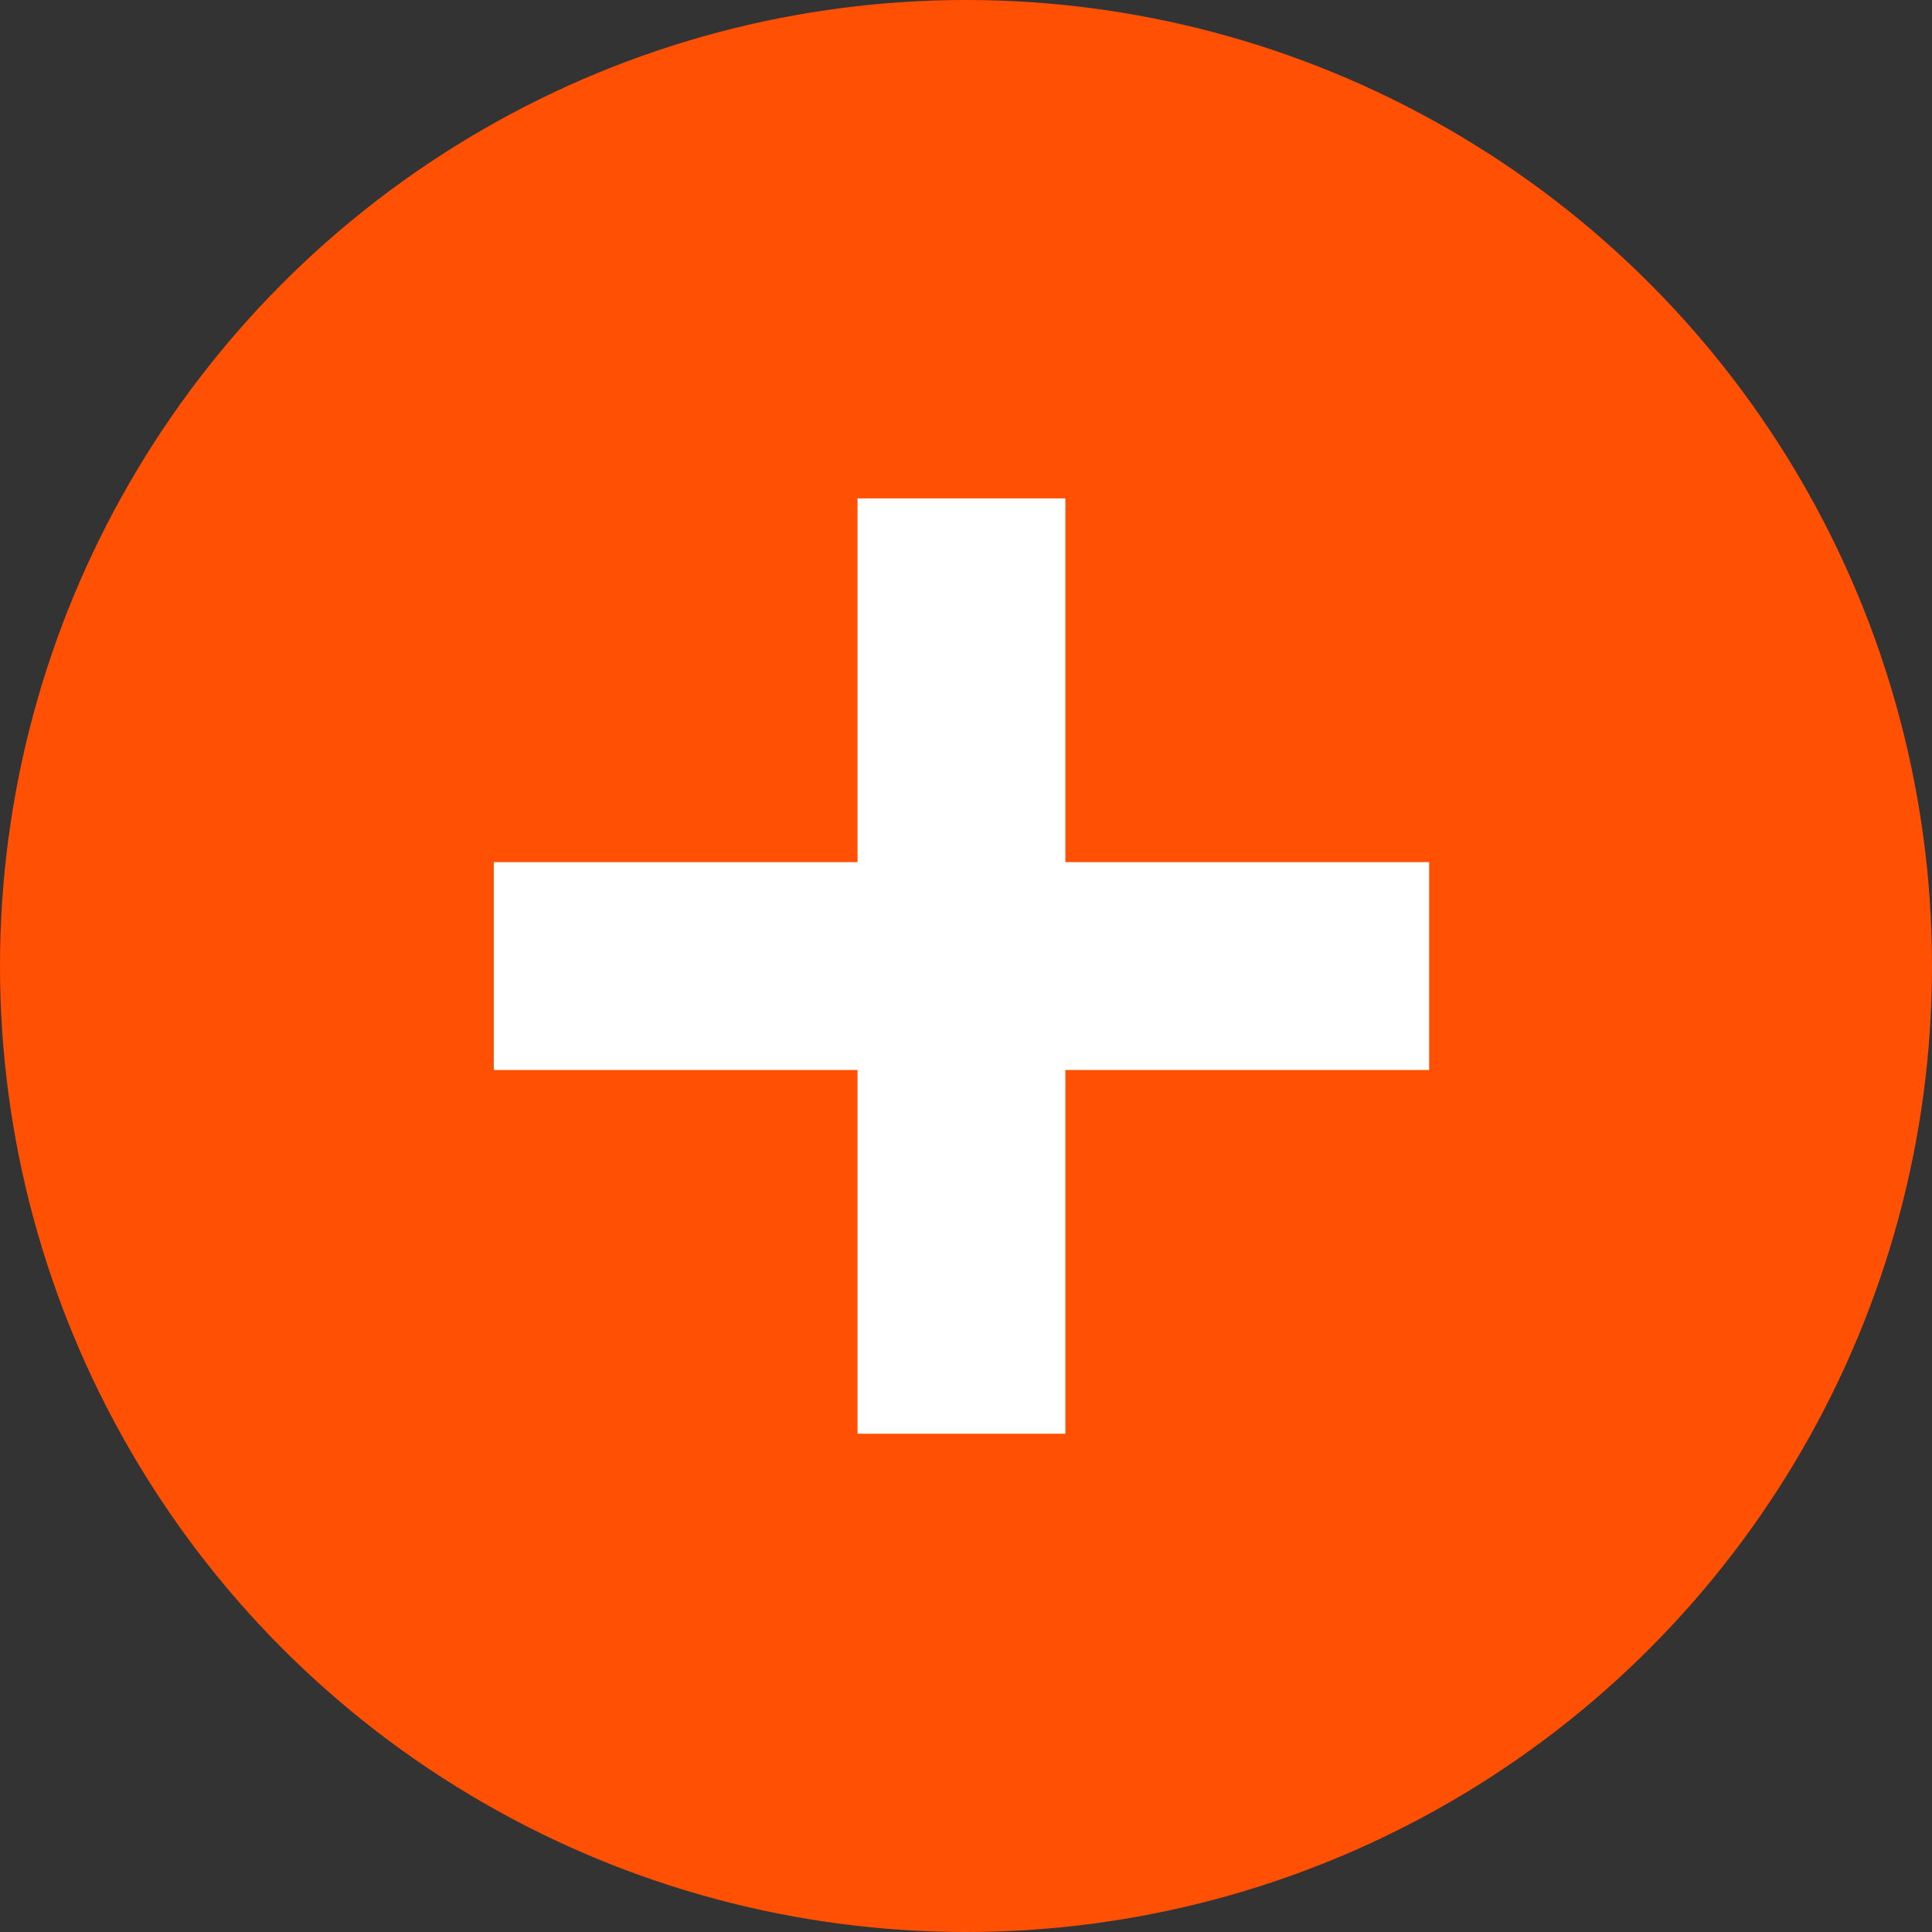<?xml version="1.0" encoding="UTF-8" standalone="no"?>
<svg width="29px" height="29px" viewBox="0 0 29 29" version="1.1" xmlns="http://www.w3.org/2000/svg" xmlns:xlink="http://www.w3.org/1999/xlink">
    <rect x="0" y="0" width="29" height="29" fill="#333333" stroke="none"/>
    <!-- Generator: Sketch 3.8.3 (29802) - http://www.bohemiancoding.com/sketch -->
    <title>Group 2</title>
    <desc>Created with Sketch.</desc>
    <defs></defs>
    <g id="Page-1" stroke="none" stroke-width="1" fill="none" fill-rule="evenodd">
        <g id="Chain-list" transform="translate(-65, -498)">
            <g id="Group-2" transform="translate(65, 498)">
                <circle id="Oval-5" fill="#FF5003" cx="14.5" cy="14.5" r="14.5"></circle>
                <rect id="Rectangle-11" fill="#FFFFFF" x="7.412" y="12.941" width="14.04" height="3.12"></rect>
                <rect id="Rectangle-11-Copy" fill="#FFFFFF" transform="translate(14.432, 14.501) rotate(90) translate(-14.432, -14.501) " x="7.412" y="12.941" width="14.04" height="3.12"></rect>
            </g>
        </g>
    </g>
</svg>
